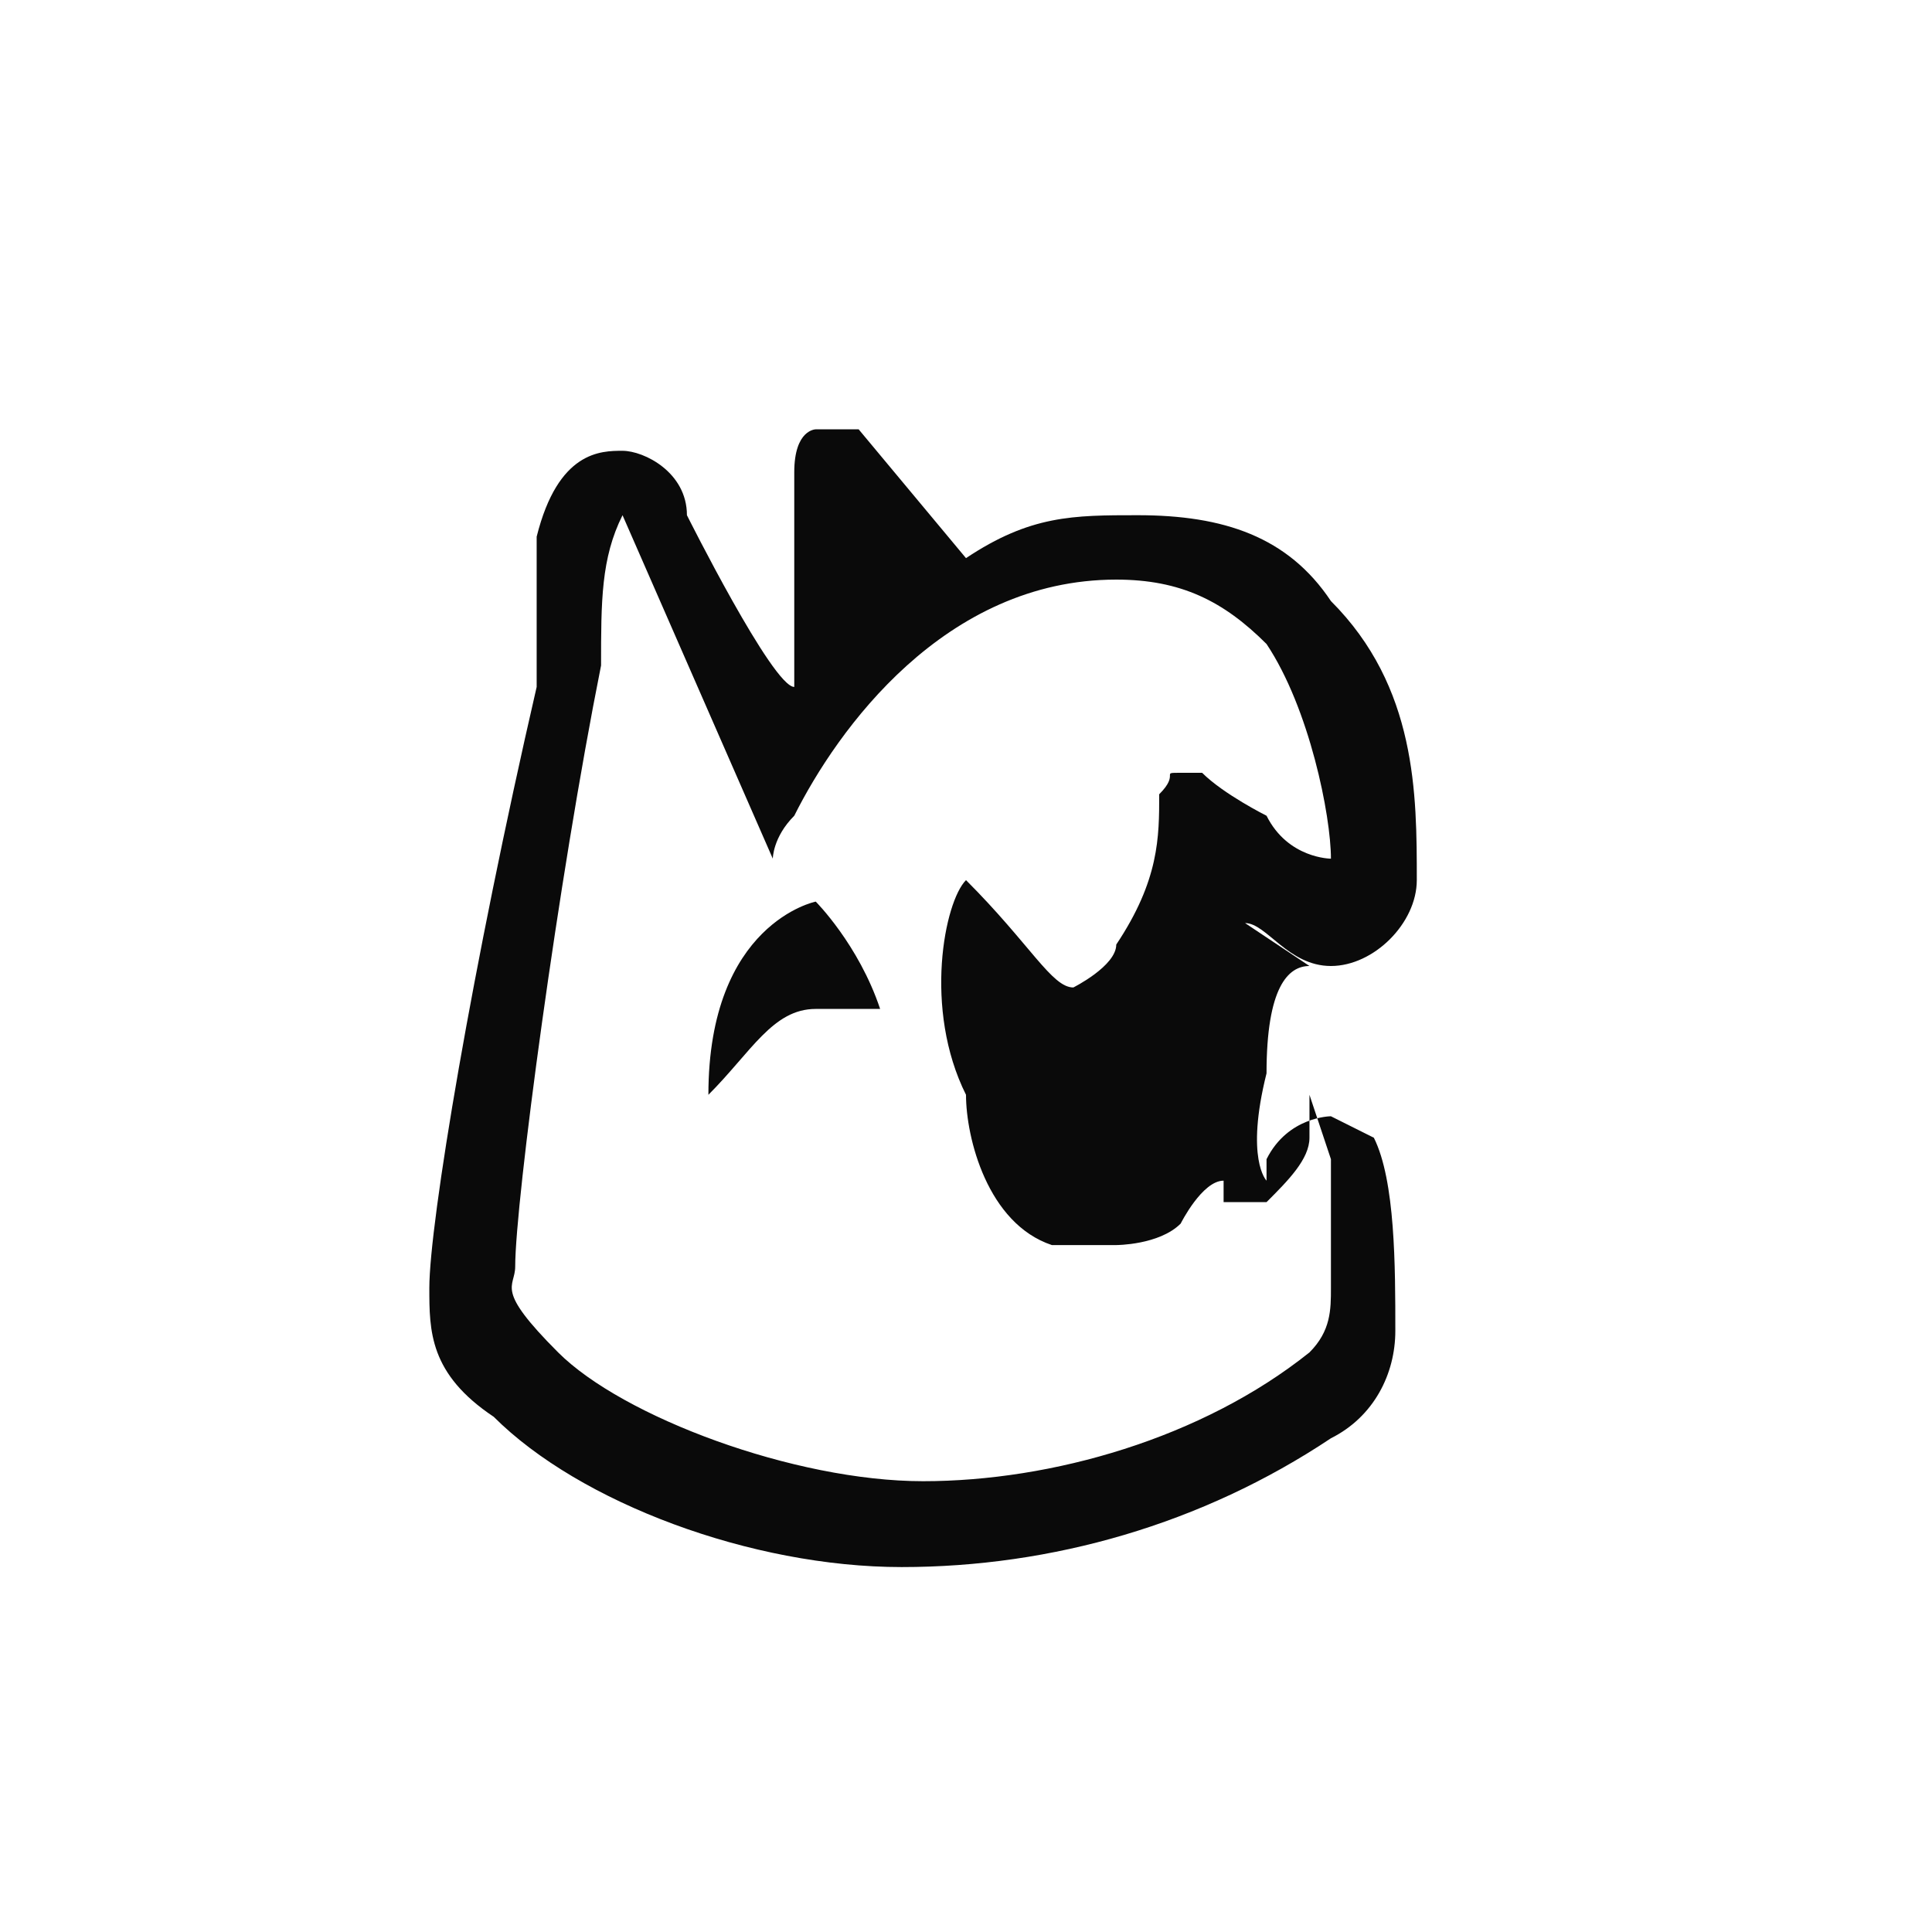 <?xml version="1.0" encoding="UTF-8"?>
<svg xmlns="http://www.w3.org/2000/svg" version="1.1" viewBox="0 0 9 9">
  <defs>
    <style>
      .cls-1 {
        fill: #0a0a0a;
      }
    </style>
  </defs>
  <!-- Generator: Adobe Illustrator 28.7.1, SVG Export Plug-In . SVG Version: 1.2.0 Build 142)  -->
  <g>
    <g id="Layer_1">
      <g>
        <g>
          <path class="cls-1" d="M3.9,4.7s0,0,0,0,0,0,0,0c0,0,0,0-.1,0,0,0,0,0,0,0,0,0,0,0,0,0,0,0,0,0,0,0h0c-.2,0-.3.2-.5.4,0,0,0,0,0,0,0,0,0,0,0,0,0,0,0,0,0,0,0-.8.5-.9.5-.9,0,0,0,0,0,0,0,0,0,0,0,0,0,0,0,0,0,0,0,0,0,0,0,0,0,0,.2.2.3.5Z"/>
          <path class="cls-1" d="M3.5,4.2s0,0,0,0c0,0,0,0,0,0Z"/>
          <path class="cls-1" d="M3.5,4.2s0,0,0,0c0,0,0,0,0,0Z"/>
          <path class="cls-1" d="M3.6,4.2s0,0,0,0c0,0,0,0,0,0Z"/>
        </g>
        <path class="cls-1" d="M5.8,4.3c.1,0,.2.2.4.2h0c.2,0,.4-.2.4-.4,0-.4,0-.9-.4-1.3-.2-.3-.5-.4-.9-.4h0c-.3,0-.5,0-.8.2l-.5-.6c0,0-.1,0-.2,0,0,0-.1,0-.1.2v1c-.1,0-.5-.8-.5-.8h0c0-.2-.2-.3-.3-.3s-.3,0-.4.4v.7c-.3,1.3-.5,2.5-.5,2.8,0,.2,0,.4.3.6.4.4,1.2.7,1.9.7s1.4-.2,2-.6c.2-.1.3-.3.3-.5,0-.3,0-.7-.1-.9,0,0-.2-.1-.2-.1s-.2,0-.3.2c0,0,0,0,0,.1,0,0,0,0,0,0,0,0-.1-.1,0-.5,0-.4.1-.5.2-.5ZM6.2,5.4s0,0,0,0c0,0,0,.3,0,.6,0,.1,0,.2-.1.3-.5.4-1.2.6-1.8.6s-1.4-.3-1.7-.6-.2-.3-.2-.4c0-.3.2-1.8.4-2.8,0-.3,0-.5.1-.7,0,0,0,0,0,0,0,0,0,0,0,0l.7,1.6s0,0,0,0,0,0,0,0c0,0,0-.1.1-.2.2-.4.7-1.1,1.5-1.1h0c.3,0,.5.1.7.3.2.3.3.8.3,1,0,0,0,0,0,0h0c0,0-.2,0-.3-.2,0,0-.2-.1-.3-.2,0,0,0,0-.1,0s0,0-.1.1c0,0,0,0,0,0,0,.2,0,.4-.2.7,0,.1-.2.2-.2.2s0,0,0,0c-.1,0-.2-.2-.5-.5,0,0,0,0,0,0,0,0,0,0,0,0-.1.1-.2.6,0,1,0,.2.1.6.4.7.1,0,.2,0,.3,0,0,0,.2,0,.3-.1,0,0,.1-.2.2-.2,0,0,0,0,0-.1,0,0,0,0,0,0,0,0,0,0,0,0,0,0,0,0,0,.1,0,0,0,0,0,.1,0,0,0,0,.1,0s0,0,.1,0c.1-.1.2-.2.2-.3,0,0,0-.1,0-.2Z"/>
      </g>
    </g>
  </g>
</svg>